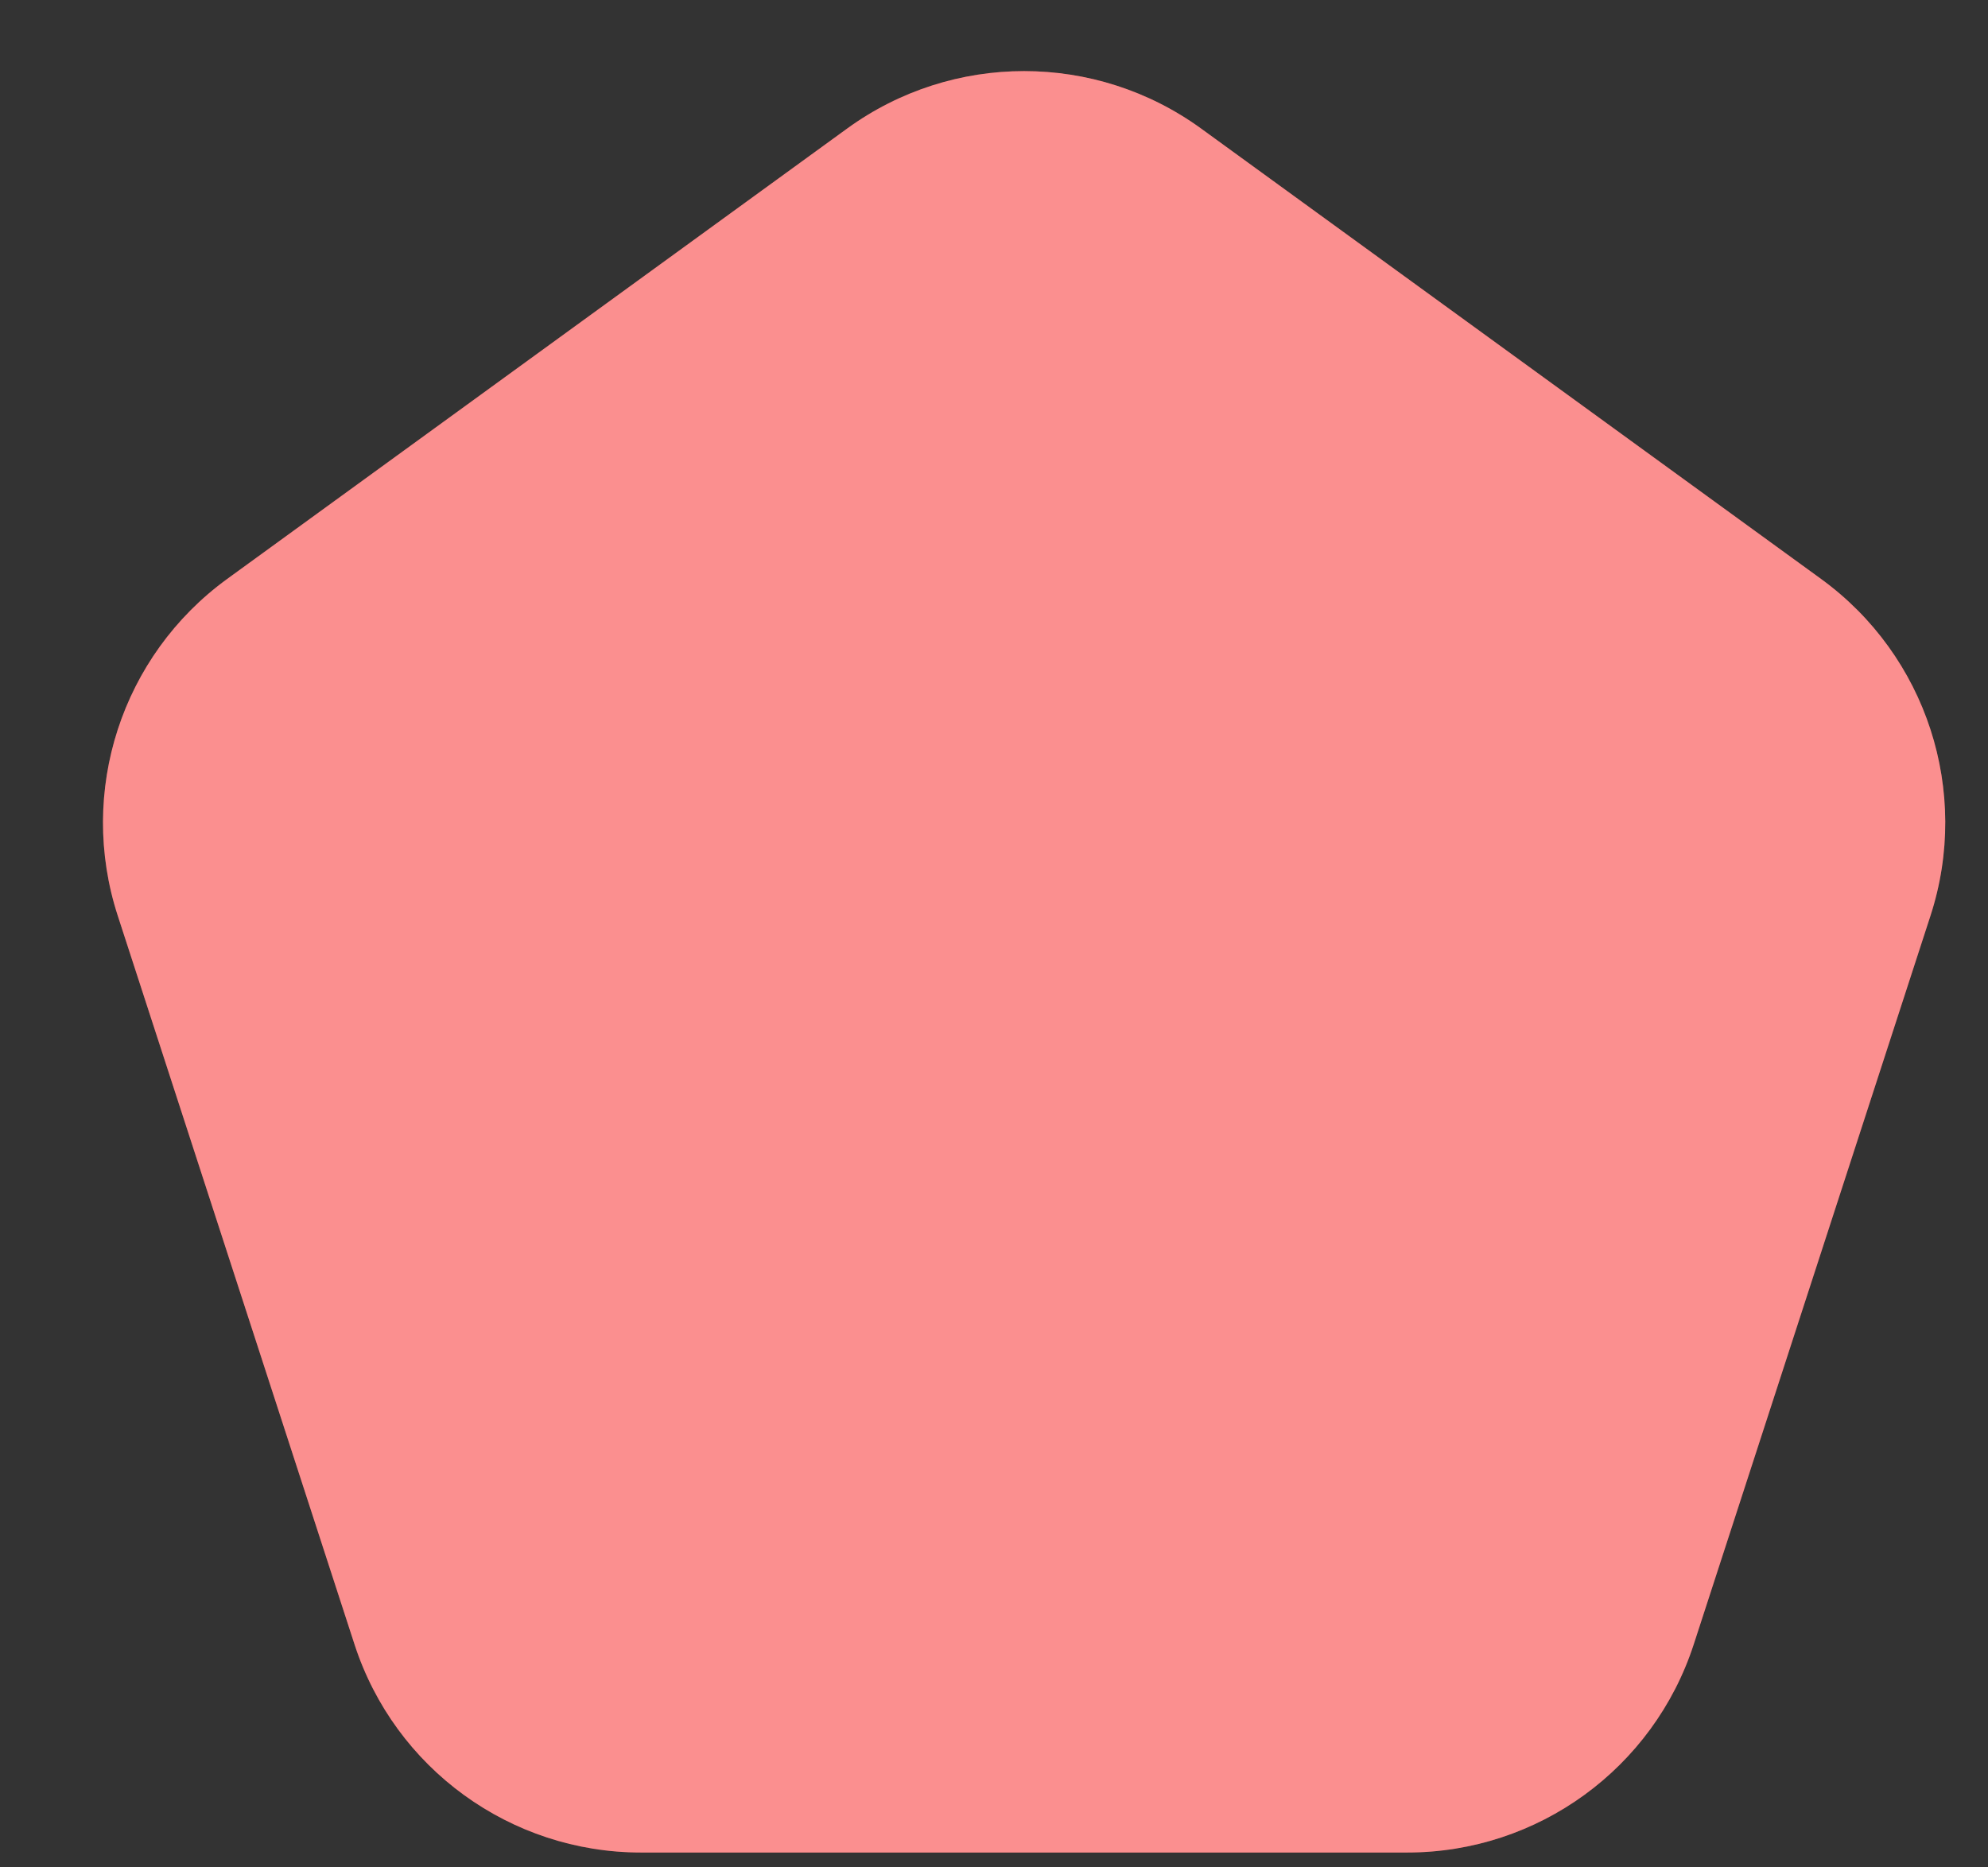 <svg width="33" height="31" viewBox="0 0 33 31" fill="none" xmlns="http://www.w3.org/2000/svg">
<rect x="0" y="0" width="33" height="31" fill="#333333" stroke="none"/>
<path d="M14.061 2.135C15.813 0.862 18.186 0.862 19.939 2.135L30.229 9.611C31.982 10.885 32.715 13.142 32.045 15.202L28.115 27.298C27.445 29.358 25.526 30.753 23.36 30.753H10.64C8.474 30.753 6.554 29.358 5.885 27.298L1.955 15.202C1.285 13.142 2.019 10.885 3.771 9.611L14.061 2.135Z" fill="#F94545"/>
<path d="M14.061 2.135C15.813 0.862 18.186 0.862 19.939 2.135L30.229 9.611C31.982 10.885 32.715 13.142 32.045 15.202L28.115 27.298C27.445 29.358 25.526 30.753 23.36 30.753H10.64C8.474 30.753 6.554 29.358 5.885 27.298L1.955 15.202C1.285 13.142 2.019 10.885 3.771 9.611L14.061 2.135Z" fill="white" fill-opacity="0.4"/>
</svg>
